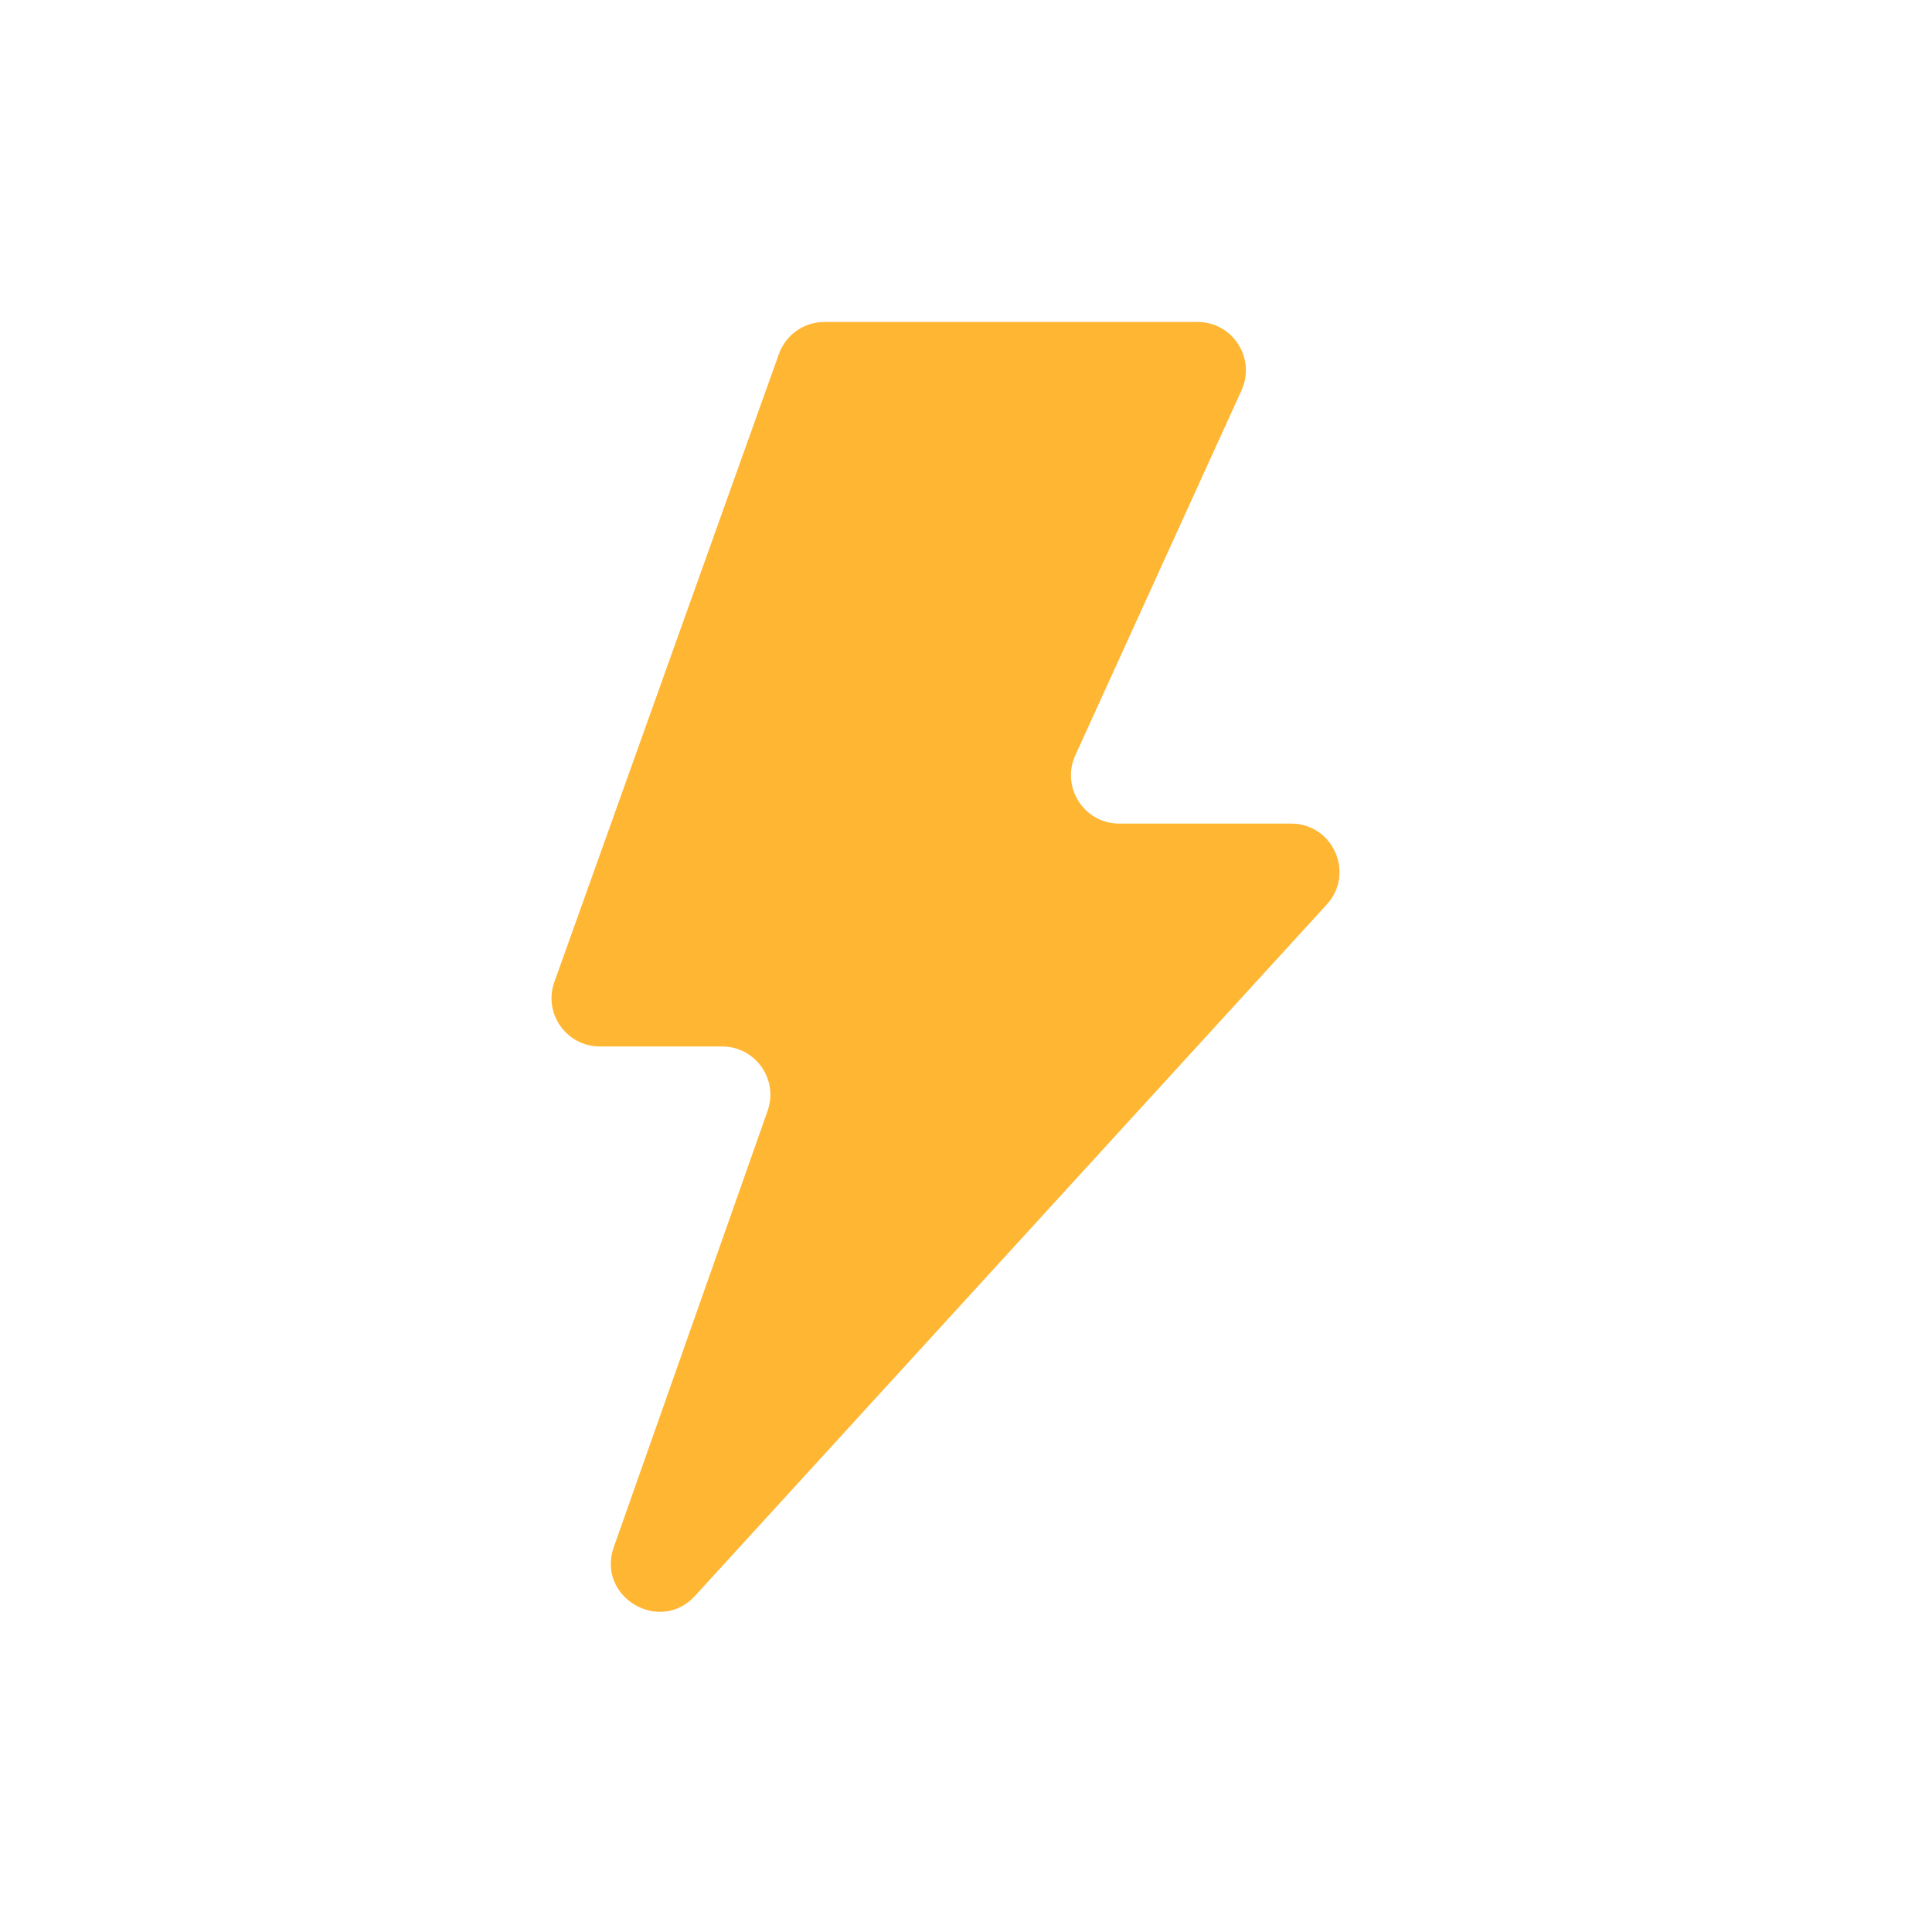 <svg width="20" height="20" viewBox="0 0 20 20" fill="none" xmlns="http://www.w3.org/2000/svg">
<path d="M5.739 10.165L8.063 3.665C8.134 3.466 8.322 3.333 8.533 3.333H12.397C12.761 3.333 13.003 3.71 12.852 4.041L11.132 7.818C10.981 8.149 11.223 8.526 11.587 8.526H13.366C13.8 8.526 14.028 9.042 13.735 9.363L7.195 16.52C6.828 16.922 6.173 16.53 6.354 16.016L7.946 11.5C8.061 11.174 7.82 10.833 7.475 10.833H6.21C5.864 10.833 5.622 10.491 5.739 10.165Z" fill="#FFB633"/>
</svg>
